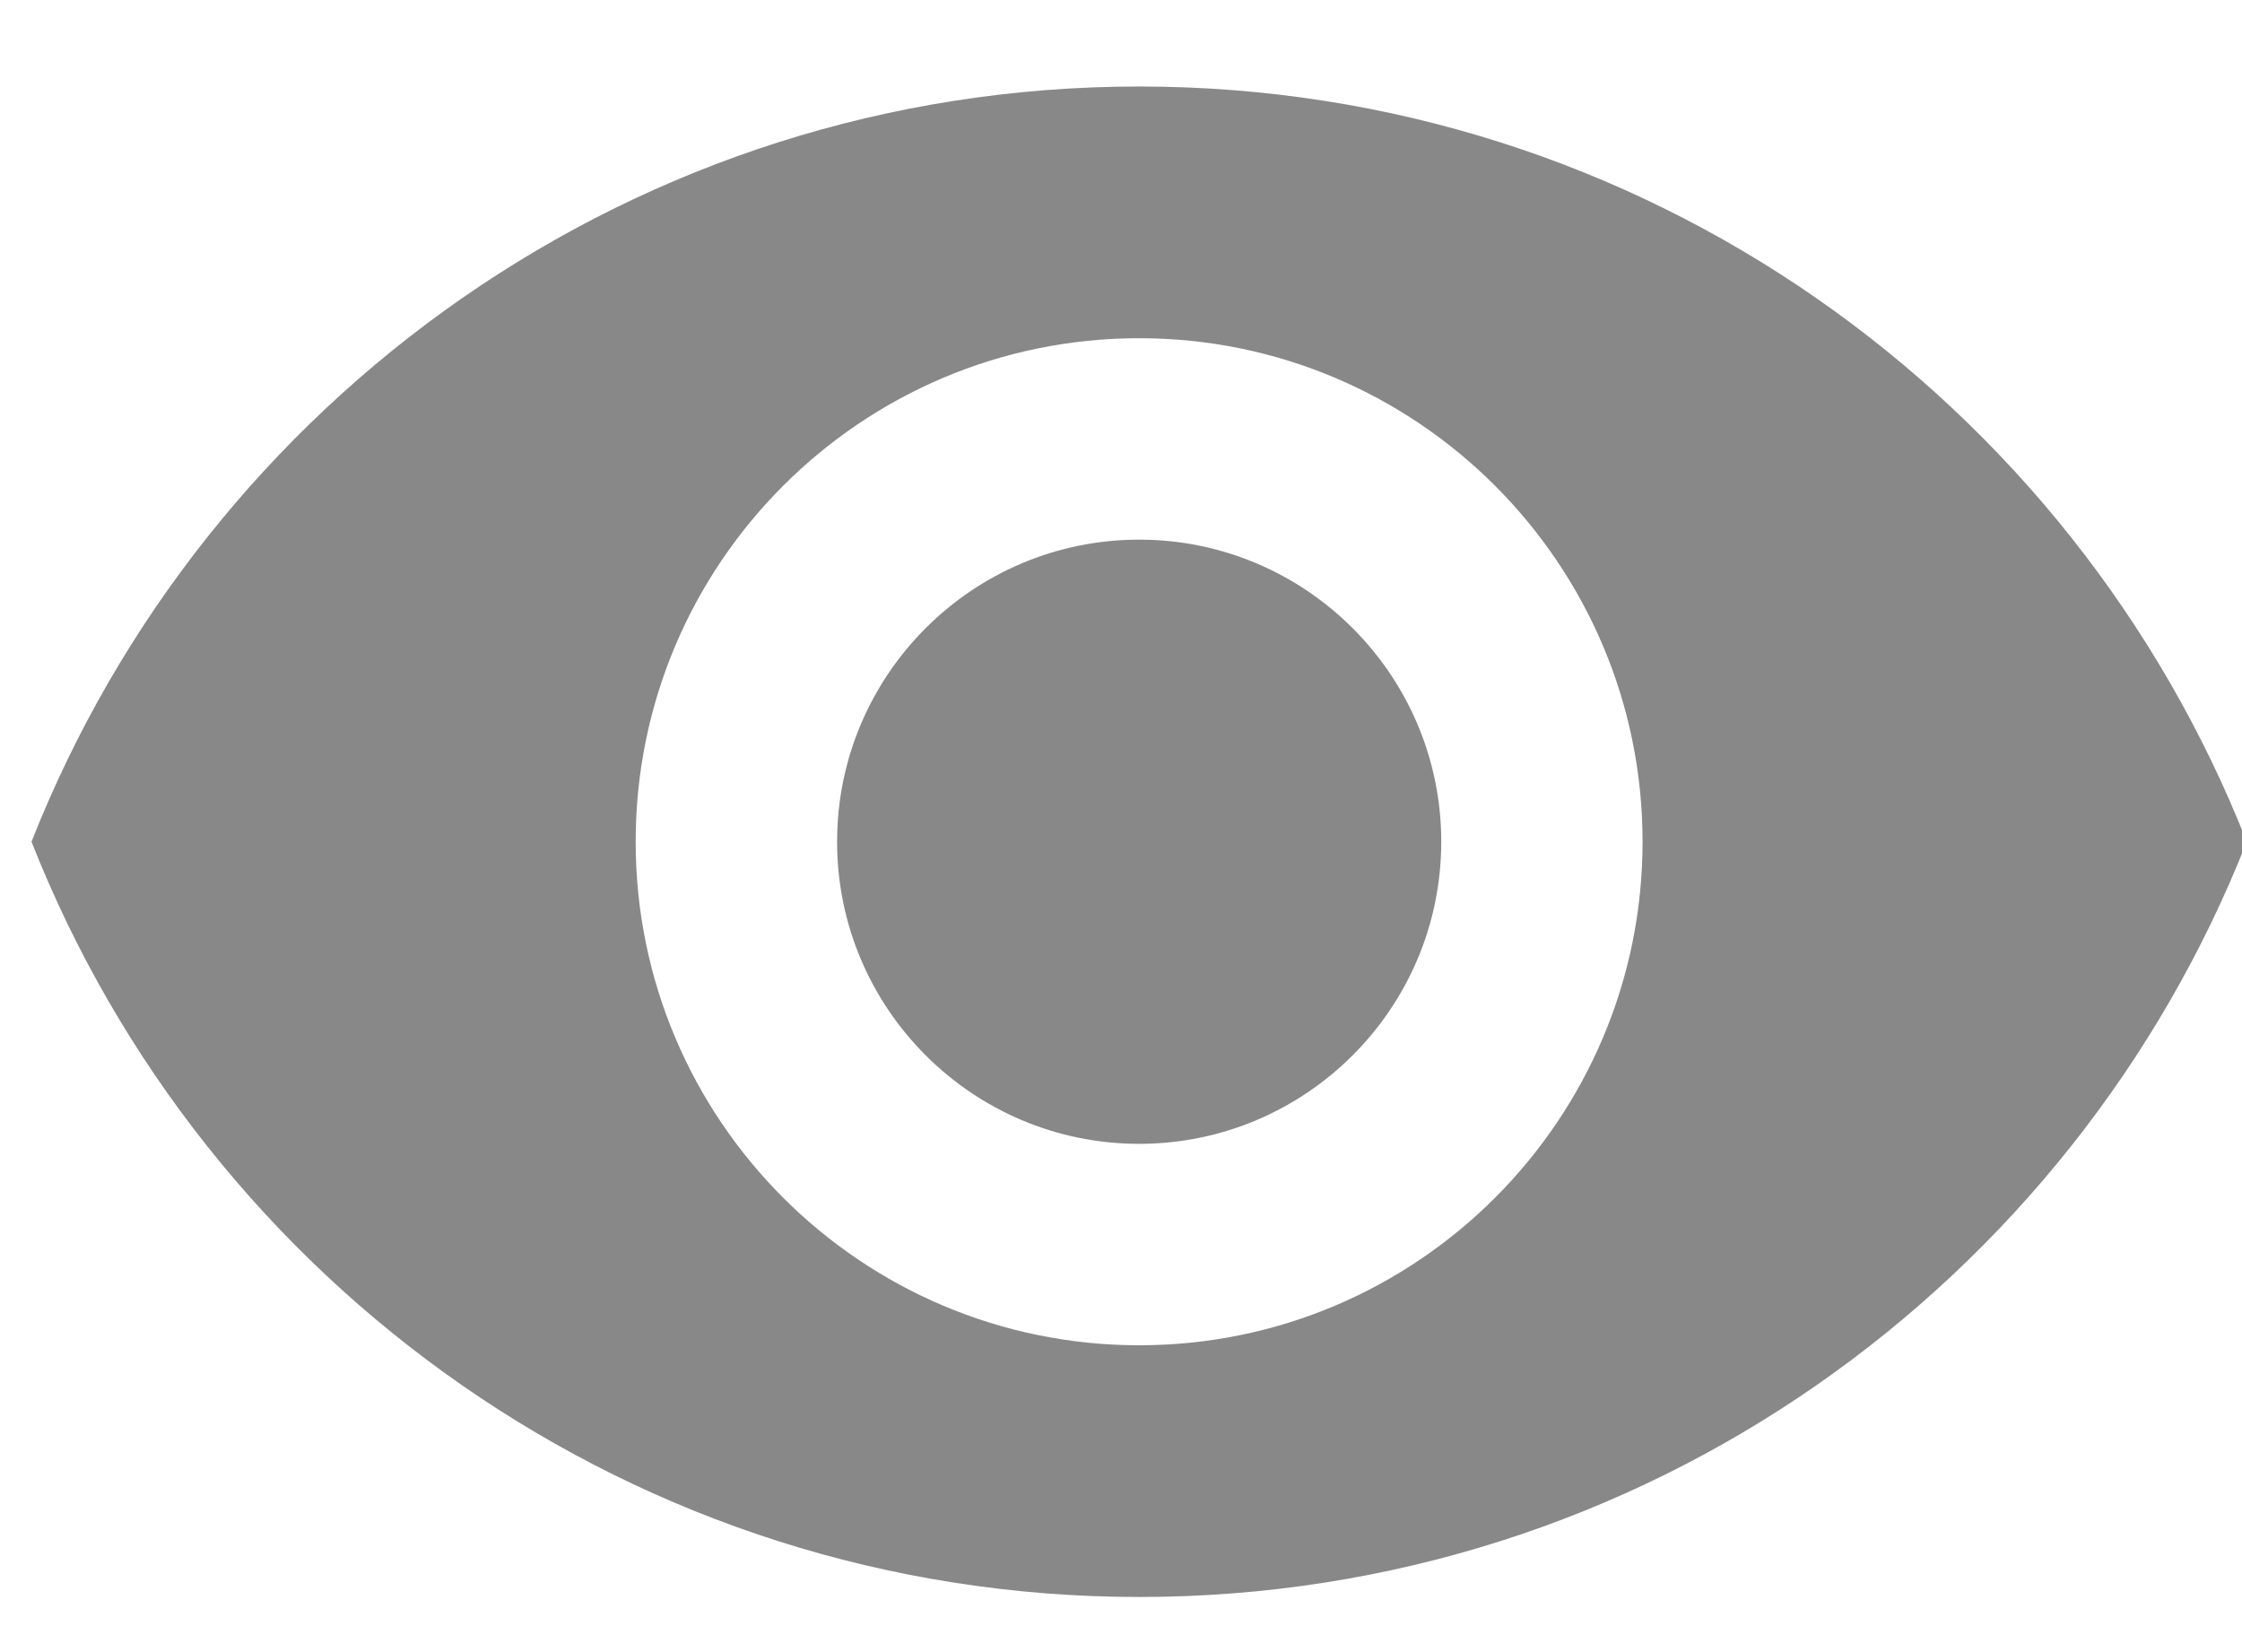 <?xml version="1.0" encoding="UTF-8"?>
<svg width="19px" height="14px" viewBox="0 0 19 14" version="1.1" xmlns="http://www.w3.org/2000/svg" xmlns:xlink="http://www.w3.org/1999/xlink">
    <title>Shape</title>
    <g id="Symbols" stroke="none" stroke-width="1" fill="none" fill-rule="evenodd">
        <g id="work-card" transform="translate(-244, -203)" fill="#888888" fill-rule="nonzero">
            <g id="Group-6" transform="translate(0, 160)">
                <g id="Group-5" transform="translate(16, 14.933)">
                    <g id="Group-4" transform="translate(4.267, 25.6)">
                        <g id="Group-2" transform="translate(224, 0)">
                            <path d="M9.387,3.2 C5.12,3.2 1.476,5.854 0,9.6 C1.476,13.346 5.12,16 9.387,16 C13.658,16 17.297,13.346 18.773,9.6 C17.297,5.854 13.658,3.2 9.387,3.2 Z M9.387,13.867 C7.031,13.867 5.12,11.955 5.12,9.6 C5.12,7.245 7.031,5.333 9.387,5.333 C11.742,5.333 13.653,7.245 13.653,9.6 C13.653,11.955 11.742,13.867 9.387,13.867 Z M9.387,7.04 C7.974,7.04 6.827,8.188 6.827,9.6 C6.827,11.012 7.974,12.16 9.387,12.16 C10.799,12.16 11.947,11.012 11.947,9.6 C11.947,8.188 10.799,7.04 9.387,7.04 L9.387,7.04 Z" id="Shape"></path>
                        </g>
                    </g>
                </g>
            </g>
        </g>
    </g>
</svg>